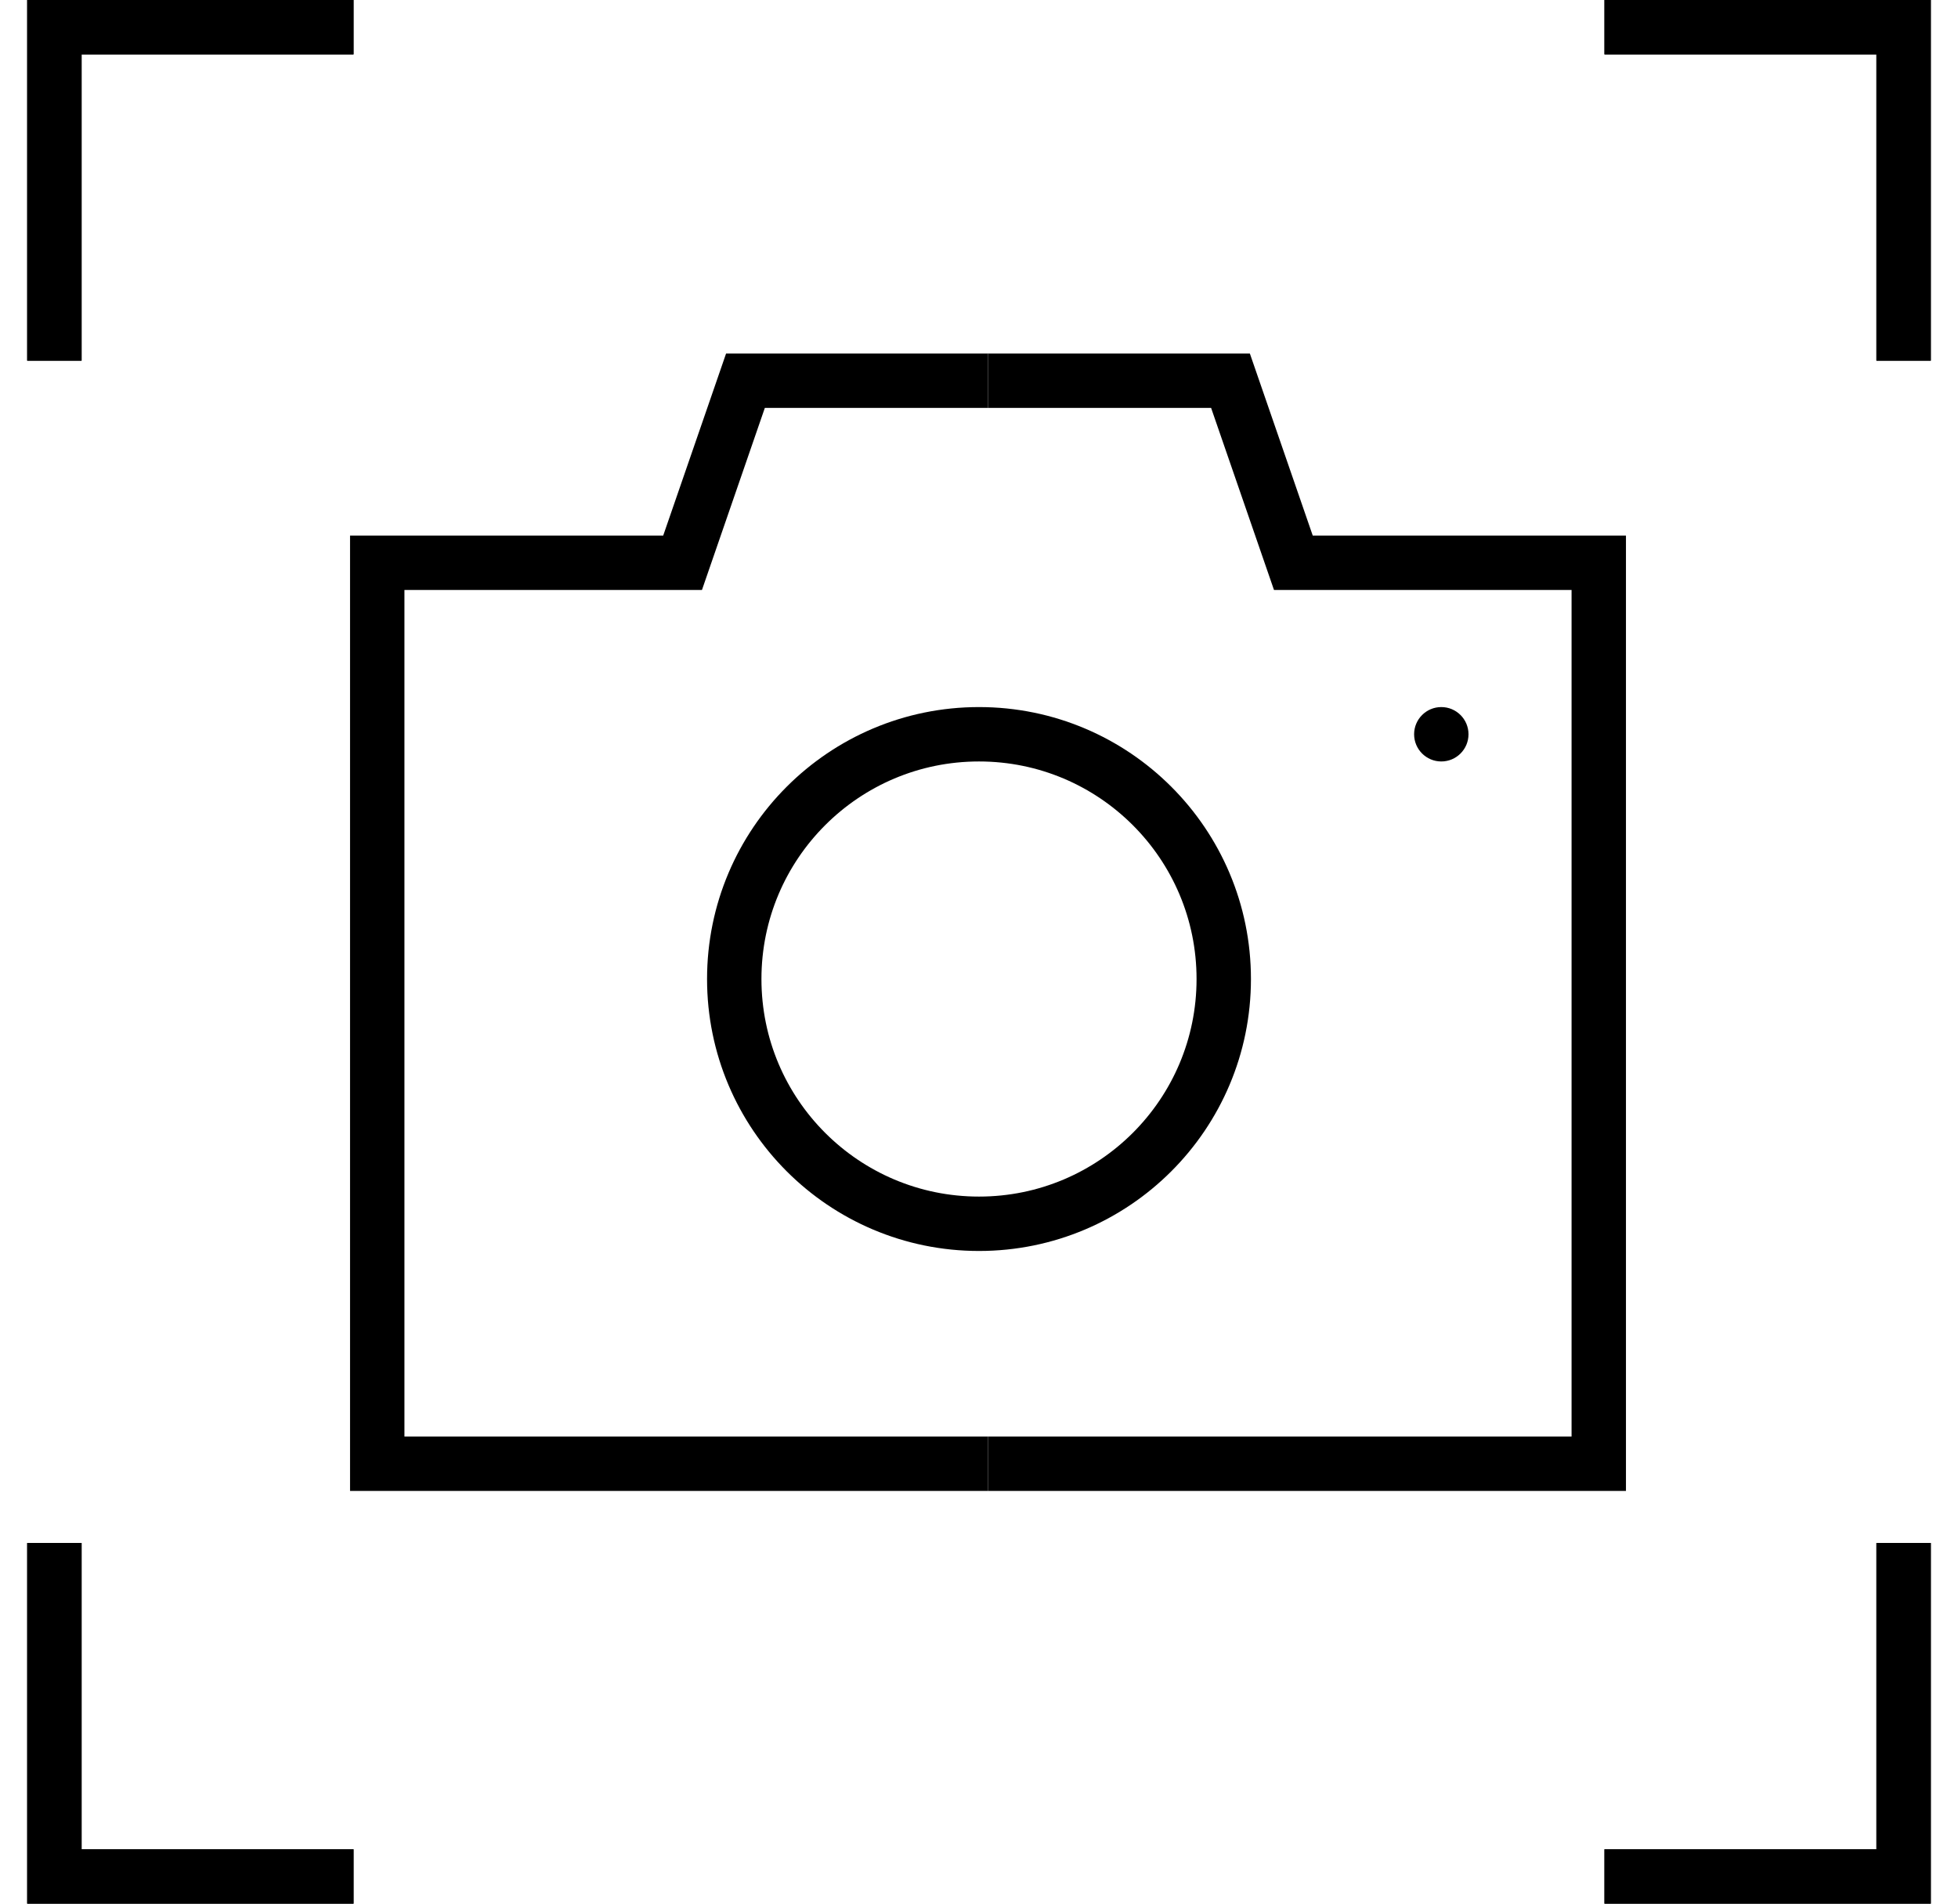 <svg width="36" height="35" viewBox="0 0 36 35" fill="none" xmlns="http://www.w3.org/2000/svg">
  <g id="root" fill="none">
    <path d="M18.165 7H13.706L12.55 10.347H6.936V26.912H18.165" stroke="black"/>
    <path d="M18.165 7H22.624L23.78 10.347H29.395V26.912H18.165" stroke="black"/>
    <circle cx="18" cy="18" r="4.5" stroke="black"/>
    <circle cx="26.5" cy="13.5" r="0.5" fill="black"/>
    <path d="M1 28.369V34.5H6.5" stroke="black"/>
    <path d="M1 28.369V34.5H6.5" stroke="black"/>
    <path d="M1 6.631V0.5H6.5" stroke="black"/>
    <path d="M1 6.631V0.5H6.5" stroke="black"/>
    <path d="M35 6.631V0.5H29.5" stroke="black"/>
    <path d="M35 6.631V0.5H29.5" stroke="black"/>
    <path d="M35 28.369V34.5H29.5" stroke="black"/>
    <path d="M35 28.369V34.5H29.5" stroke="black"/>
  </g>
</svg>
